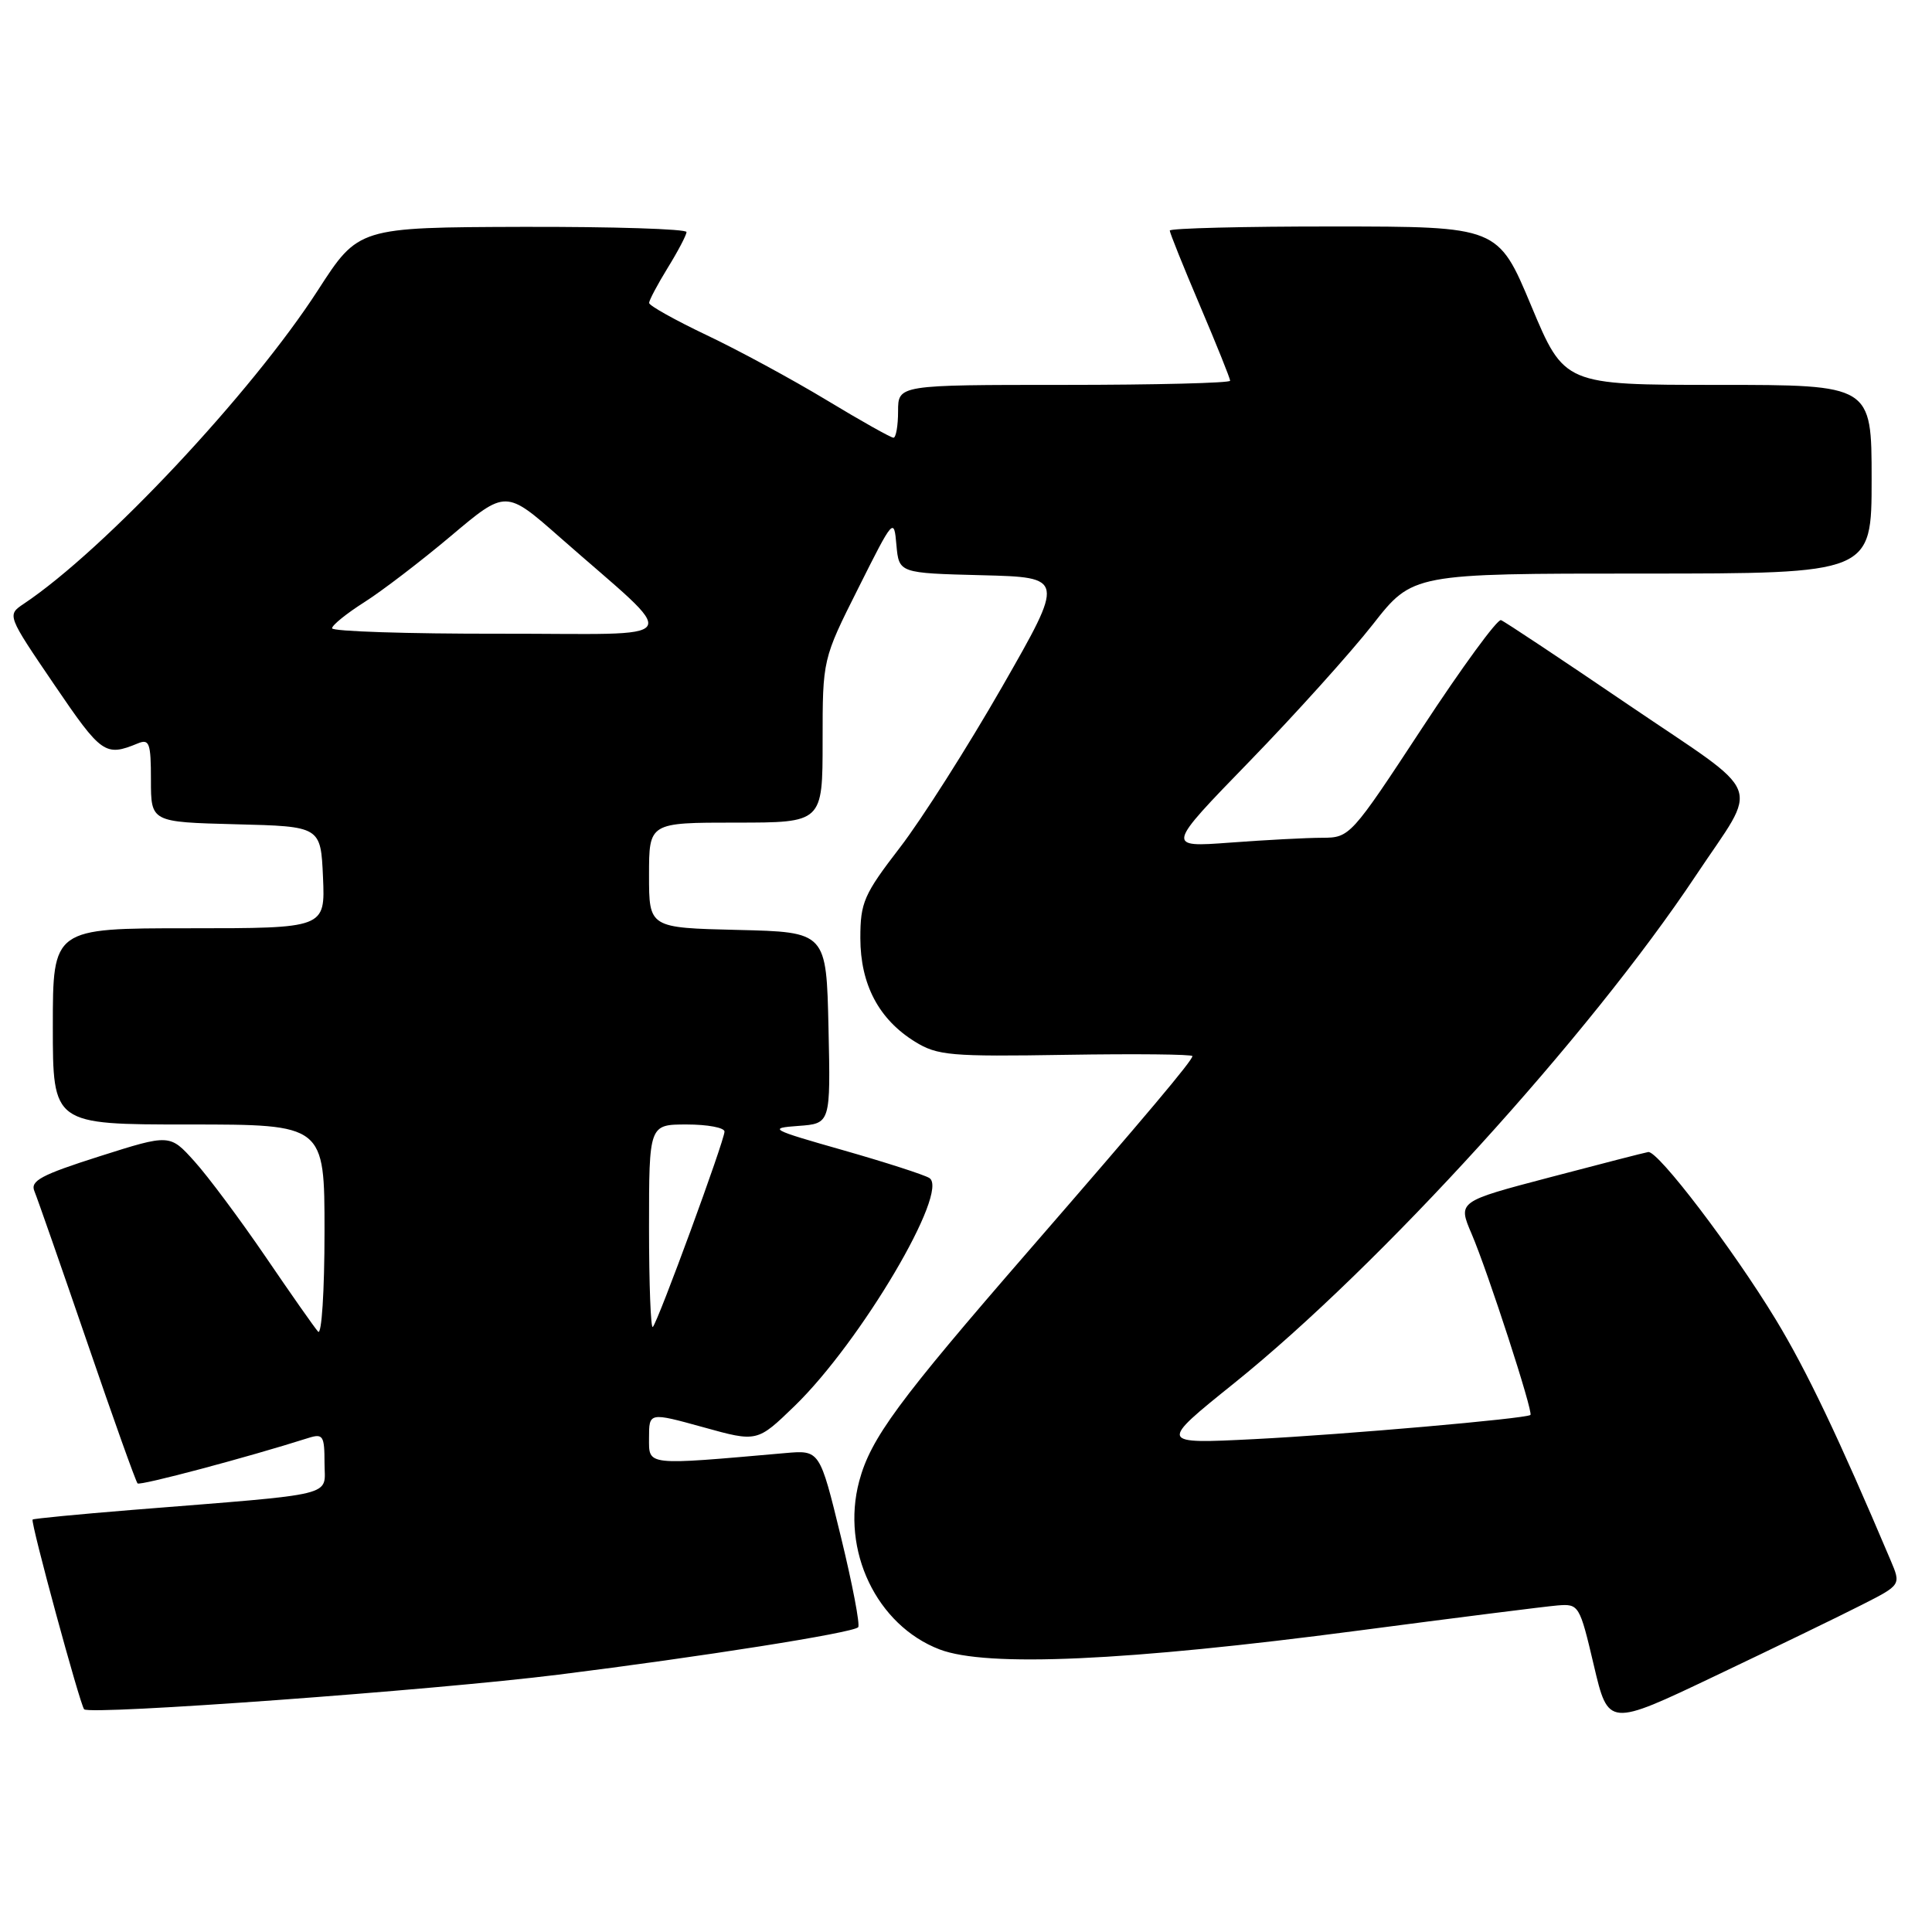 <?xml version="1.0" encoding="UTF-8" standalone="no"?>
<!DOCTYPE svg PUBLIC "-//W3C//DTD SVG 1.1//EN" "http://www.w3.org/Graphics/SVG/1.1/DTD/svg11.dtd" >
<svg xmlns="http://www.w3.org/2000/svg" xmlns:xlink="http://www.w3.org/1999/xlink" version="1.1" viewBox="0 0 256 256">
 <g >
 <path fill="currentColor"
d=" M 246.70 212.65 C 251.90 210.01 251.90 210.01 250.52 206.76 C 243.60 190.42 239.38 181.58 235.30 174.85 C 229.64 165.52 219.68 152.44 218.40 152.65 C 217.90 152.73 212.02 154.25 205.33 156.01 C 193.16 159.21 193.16 159.21 195.00 163.50 C 197.16 168.55 203.20 187.16 202.79 187.49 C 202.16 187.98 178.23 190.08 166.23 190.69 C 153.52 191.33 153.52 191.33 163.52 183.29 C 182.87 167.73 210.59 137.24 224.72 116.00 C 233.15 103.33 234.14 105.86 215.82 93.42 C 206.98 87.41 199.37 82.35 198.89 82.17 C 198.42 81.99 193.73 88.40 188.47 96.42 C 179.01 110.83 178.86 111.00 175.20 111.01 C 173.16 111.01 167.68 111.30 163.00 111.65 C 154.50 112.28 154.50 112.28 165.56 100.89 C 171.64 94.63 178.99 86.46 181.90 82.75 C 187.18 76.00 187.18 76.00 217.59 76.00 C 248.00 76.00 248.00 76.00 248.00 63.50 C 248.00 51.00 248.00 51.00 227.64 51.00 C 207.28 51.00 207.28 51.00 202.89 40.51 C 198.50 30.02 198.50 30.02 176.75 30.01 C 164.79 30.00 155.00 30.25 155.00 30.55 C 155.00 30.85 156.80 35.33 159.00 40.50 C 161.20 45.67 163.00 50.15 163.00 50.45 C 163.00 50.75 153.10 51.00 141.00 51.00 C 119.00 51.00 119.00 51.00 119.00 54.50 C 119.00 56.42 118.72 58.00 118.39 58.00 C 118.05 58.00 114.06 55.76 109.53 53.02 C 104.99 50.28 97.84 46.40 93.64 44.41 C 89.44 42.41 86.00 40.49 86.01 40.14 C 86.01 39.79 87.12 37.70 88.47 35.50 C 89.83 33.30 90.95 31.16 90.97 30.75 C 90.99 30.34 81.21 30.03 69.25 30.06 C 47.50 30.13 47.50 30.13 42.13 38.45 C 33.33 52.08 13.83 72.87 3.16 80.00 C 0.92 81.50 0.92 81.50 7.21 90.75 C 13.45 99.93 13.94 100.28 18.25 98.51 C 19.79 97.87 20.00 98.44 20.00 103.36 C 20.00 108.93 20.00 108.93 31.25 109.22 C 42.50 109.50 42.50 109.50 42.80 116.25 C 43.09 123.00 43.09 123.00 25.05 123.00 C 7.00 123.00 7.00 123.00 7.00 136.00 C 7.00 149.00 7.00 149.00 25.00 149.00 C 43.00 149.00 43.00 149.00 43.00 163.20 C 43.00 171.06 42.62 176.98 42.15 176.45 C 41.68 175.93 38.54 171.45 35.17 166.50 C 31.79 161.55 27.56 155.87 25.76 153.88 C 22.50 150.26 22.50 150.26 13.18 153.22 C 5.45 155.68 3.98 156.47 4.56 157.84 C 4.94 158.75 8.08 167.75 11.54 177.83 C 14.99 187.91 18.00 196.34 18.23 196.56 C 18.56 196.89 32.71 193.13 40.89 190.53 C 42.80 189.93 43.00 190.25 43.00 193.85 C 43.00 198.39 45.22 197.85 17.53 200.07 C 10.39 200.65 4.45 201.22 4.32 201.35 C 4.01 201.65 10.62 225.95 11.15 226.49 C 11.95 227.29 57.55 223.96 74.00 221.90 C 93.02 219.52 112.97 216.37 113.71 215.62 C 113.99 215.34 112.96 209.94 111.42 203.62 C 108.62 192.14 108.62 192.14 104.06 192.54 C 85.40 194.18 86.00 194.25 86.00 190.53 C 86.00 187.13 86.00 187.13 93.17 189.11 C 100.33 191.10 100.33 191.10 105.29 186.30 C 114.04 177.82 125.89 157.78 123.14 156.09 C 122.45 155.66 117.30 154.00 111.69 152.40 C 102.08 149.67 101.74 149.48 105.78 149.19 C 110.06 148.88 110.06 148.88 109.78 136.19 C 109.50 123.50 109.50 123.50 97.75 123.22 C 86.00 122.94 86.00 122.94 86.00 115.97 C 86.00 109.00 86.00 109.00 97.50 109.00 C 109.00 109.00 109.00 109.00 109.00 98.18 C 109.00 87.35 109.00 87.35 113.73 77.93 C 118.39 68.63 118.46 68.55 118.78 72.22 C 119.12 75.94 119.12 75.94 130.10 76.22 C 141.09 76.50 141.09 76.50 132.79 91.00 C 128.22 98.97 122.13 108.56 119.24 112.31 C 114.46 118.52 114.00 119.58 114.00 124.31 C 114.01 130.45 116.45 135.07 121.24 138.03 C 124.22 139.87 125.94 140.02 141.25 139.77 C 150.46 139.62 158.00 139.70 158.00 139.94 C 158.00 140.53 152.03 147.62 136.35 165.68 C 118.97 185.70 115.37 190.59 113.85 196.26 C 111.40 205.42 116.16 215.37 124.51 218.56 C 130.76 220.94 149.21 220.11 180.00 216.06 C 192.93 214.36 204.80 212.86 206.38 212.73 C 209.21 212.50 209.31 212.67 211.19 220.66 C 213.11 228.82 213.11 228.82 227.31 222.05 C 235.11 218.34 243.84 214.11 246.70 212.65 Z  M 86.00 162.67 C 86.00 149.00 86.00 149.00 91.00 149.00 C 93.75 149.00 96.00 149.42 96.00 149.94 C 96.00 151.12 87.19 175.15 86.50 175.83 C 86.23 176.11 86.00 170.18 86.00 162.67 Z  M 44.00 83.25 C 44.00 82.84 45.92 81.29 48.25 79.81 C 50.59 78.33 55.77 74.37 59.76 71.01 C 67.02 64.89 67.02 64.89 74.18 71.19 C 90.48 85.54 91.47 83.94 66.25 83.97 C 54.01 83.99 44.00 83.66 44.00 83.25 Z "/>
</g>
</svg>